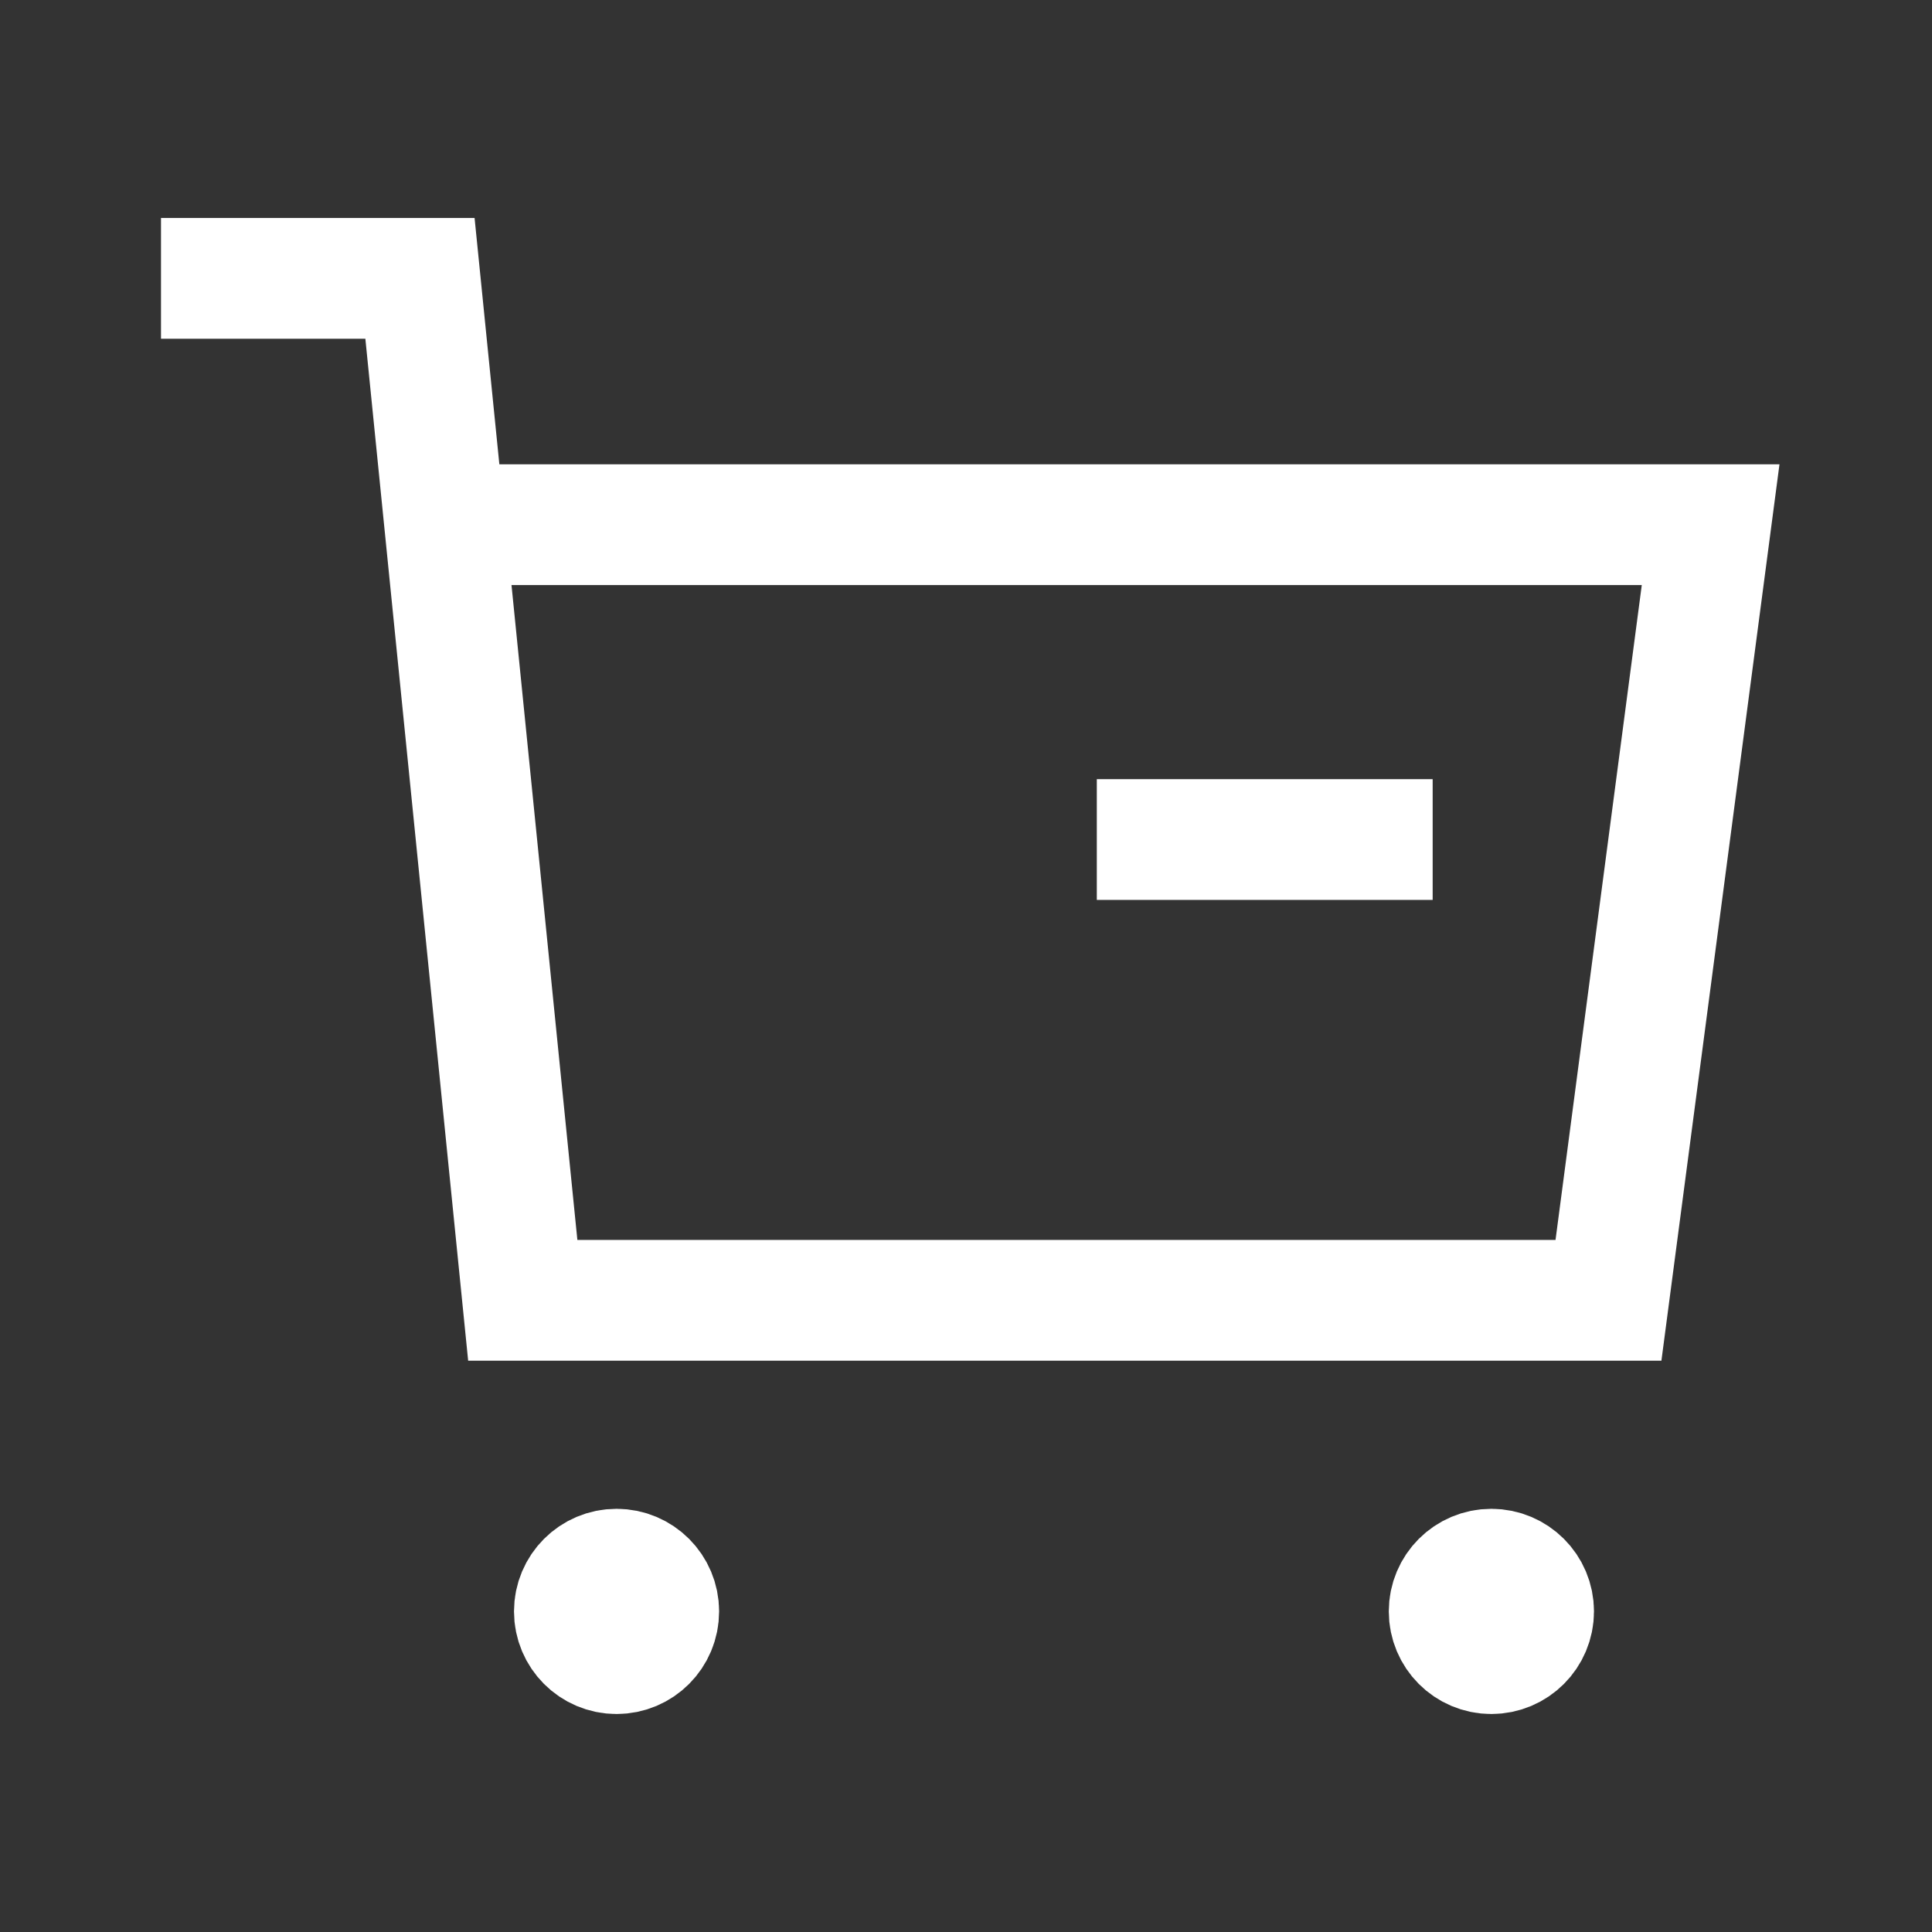 <svg xmlns="http://www.w3.org/2000/svg" width="24" height="24" viewBox="0 0 24 24" fill="none">
    <rect x="0" y="0" width="24" height="24" fill="#333333" stroke="none"/>
    <path d="M14.375 10.429H17.047" stroke="#fff" stroke-width="1.5" stroke-linecap="square"></path>
    <path fill-rule="evenodd" clip-rule="evenodd" d="M7.659 19.493C7.949 19.493 8.183 19.728 8.183 20.017C8.183 20.307 7.949 20.542 7.659 20.542C7.369 20.542 7.135 20.307 7.135 20.017C7.135 19.728 7.369 19.493 7.659 19.493Z" fill="#fff" stroke="#fff" stroke-width="1.5" stroke-linecap="square"></path>
    <path fill-rule="evenodd" clip-rule="evenodd" d="M18.526 19.493C18.816 19.493 19.051 19.728 19.051 20.017C19.051 20.307 18.816 20.542 18.526 20.542C18.236 20.542 18.002 20.307 18.002 20.017C18.002 19.728 18.236 19.493 18.526 19.493Z" fill="#fff" stroke="#fff" stroke-width="1.5" stroke-linecap="square"></path>
    <path d="M5.625 6.518H21.25L19.981 16.153H6.494L5.217 3.458H2.75" stroke="#fff" stroke-width="1.5" stroke-linecap="square"></path>
</svg>